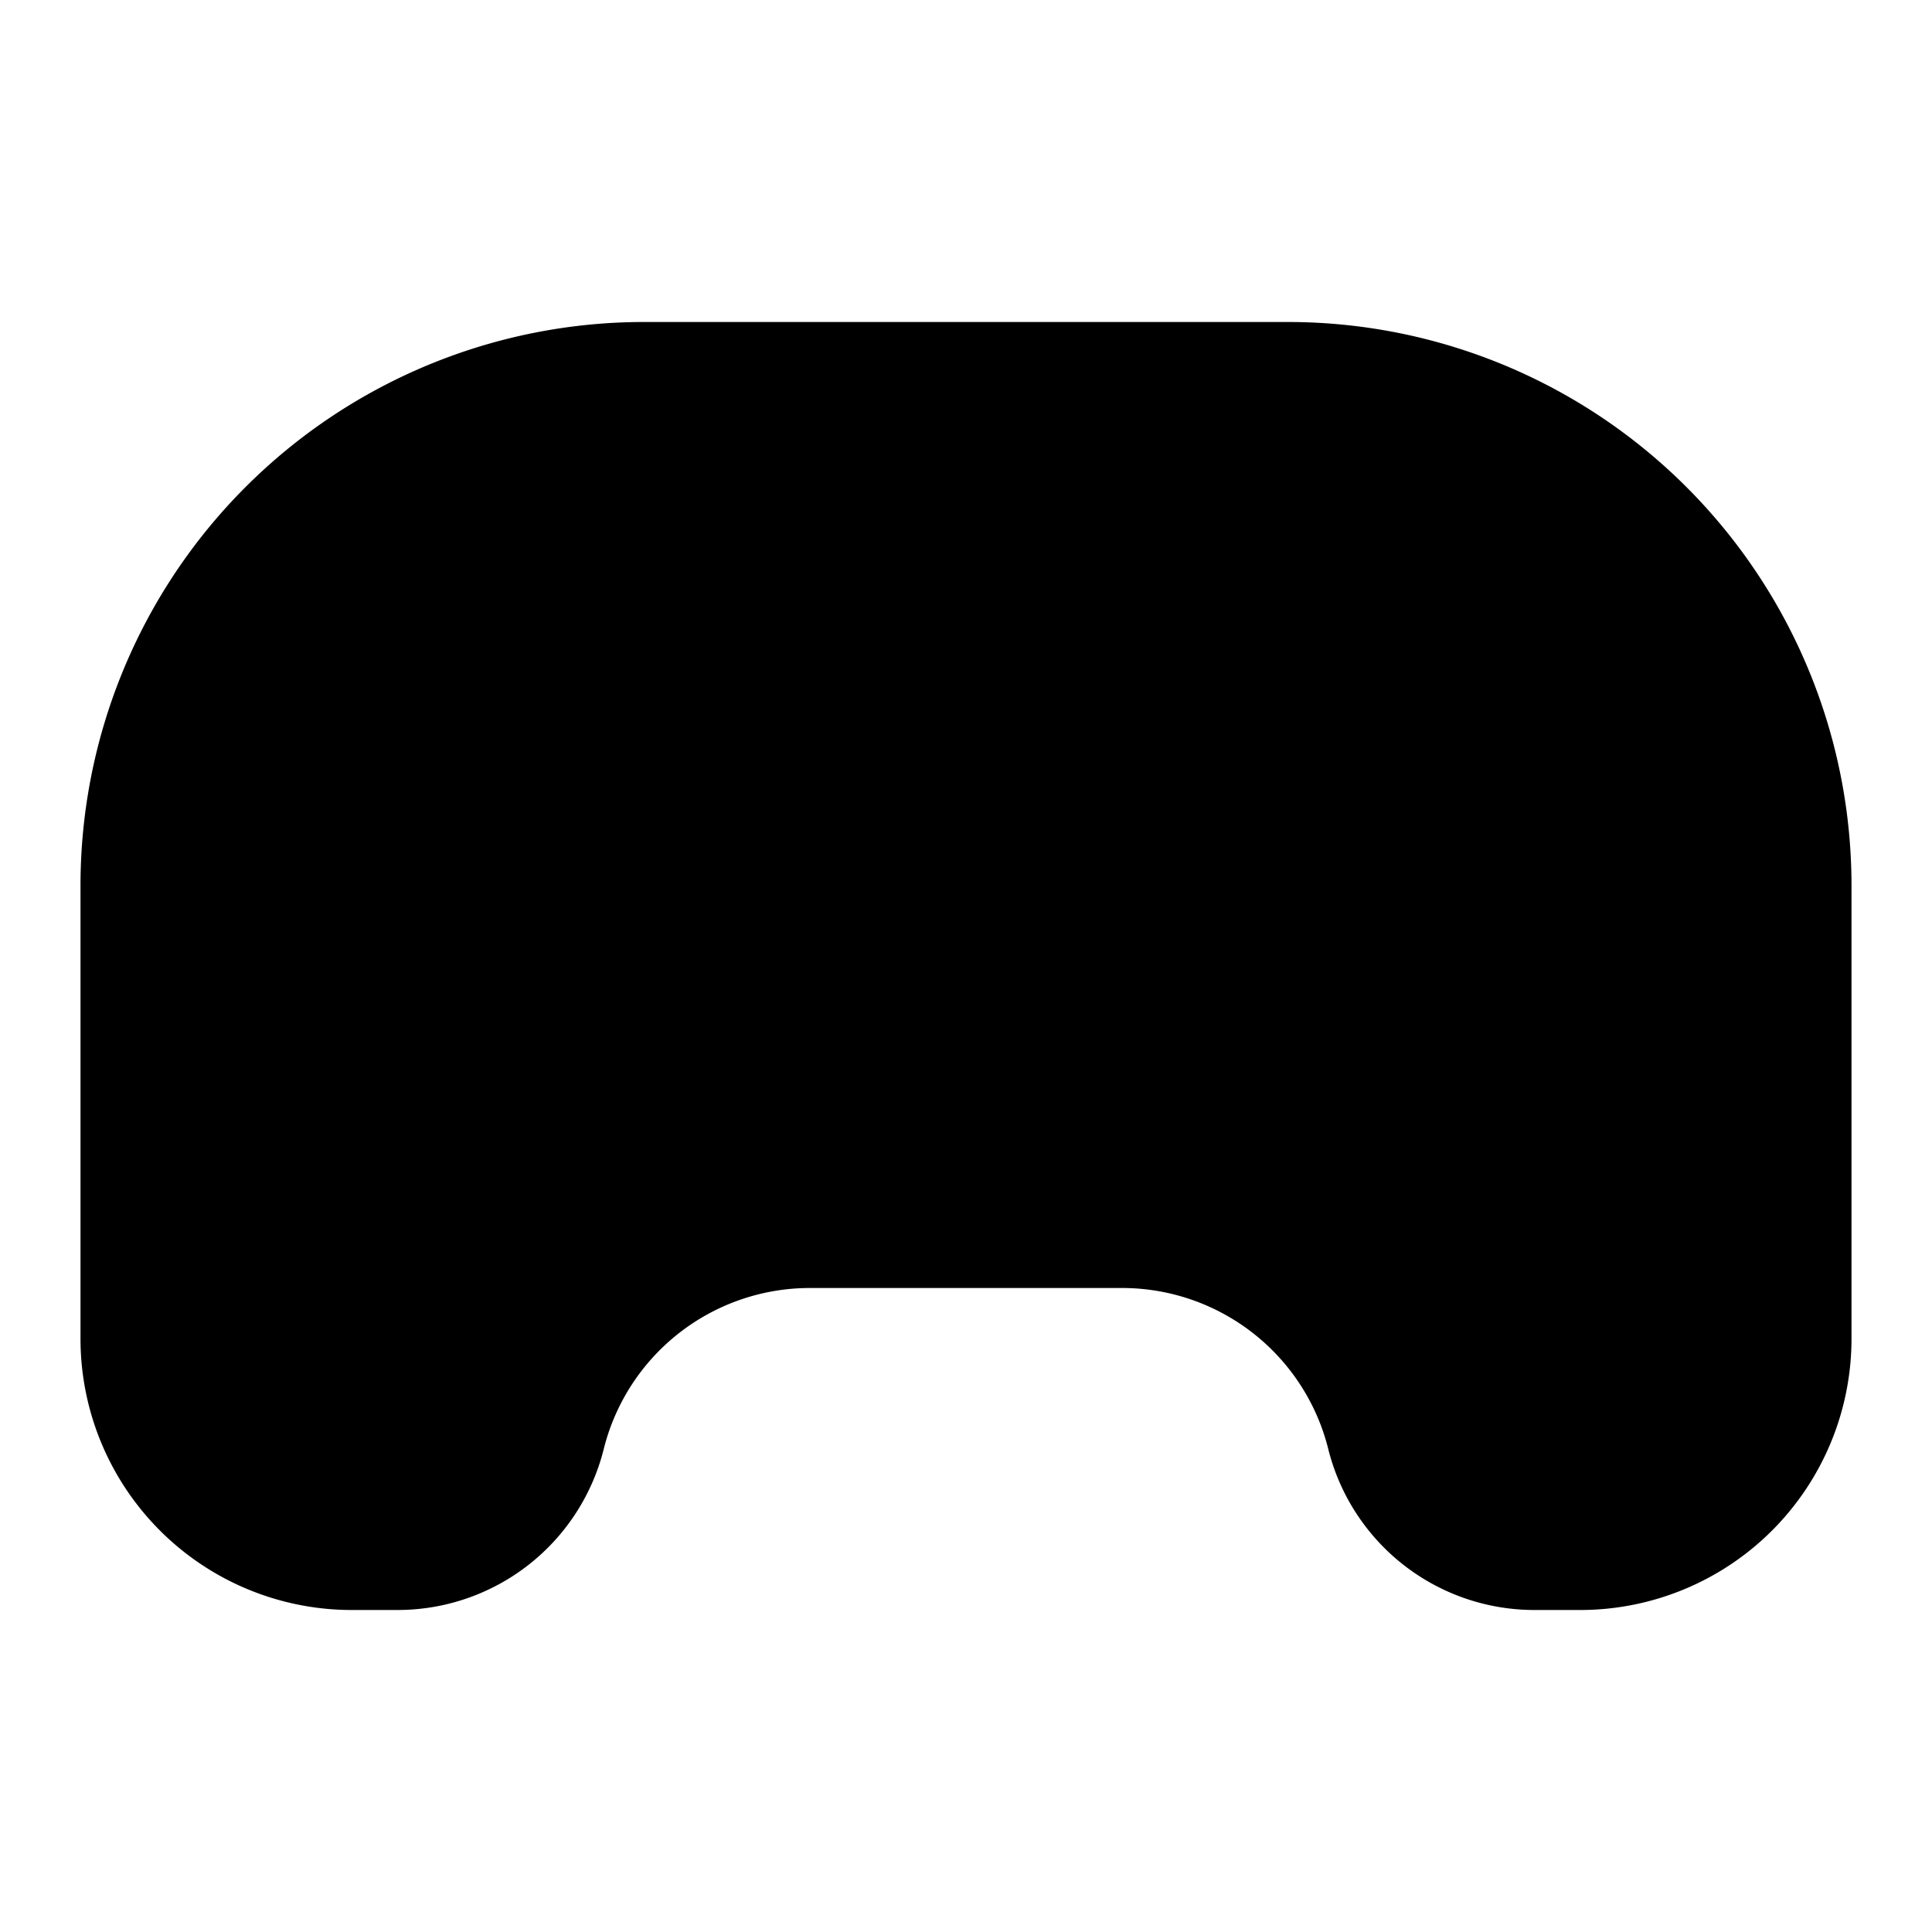 <svg width="24" height="24" fill="none" viewBox="0 0 24 24" xmlns="http://www.w3.org/2000/svg">
  <path fill="currentColor" d="M5.56 17.515A4.64 4.64 0 0 1 10.062 14h3.876a4.64 4.64 0 0 1 4.502 3.515.64.64 0 0 0 .622.485h.569A1.37 1.37 0 0 0 21 16.63V11a5 5 0 0 0-5-5H8a5 5 0 0 0-5 5v5.63c0 .757.613 1.37 1.37 1.37h.568c.294 0 .55-.2.622-.485ZM7.5 18a2.64 2.64 0 0 1 2.562-2h3.876a2.64 2.64 0 0 1 2.562 2 2.64 2.64 0 0 0 2.562 2h.569A3.37 3.37 0 0 0 23 16.63V11a7 7 0 0 0-7-7H8a7 7 0 0 0-7 7v5.63A3.37 3.37 0 0 0 4.37 20h.568A2.64 2.64 0 0 0 7.5 18Z" clip-rule="evenodd"/>
  <path fill="currentColor" d="M7 10.5a.5.5 0 1 0 1 0 .5.5 0 0 0-1 0ZM7.5 8a2.5 2.5 0 1 0 0 5 2.5 2.5 0 0 0 0-5Z" clip-rule="evenodd"/>
  <path fill="currentColor" d="M16.5 8a1 1 0 0 0-1 1v.5H15a1 1 0 1 0 0 2h.5v.5a1 1 0 1 0 2 0v-.5h.5a1 1 0 1 0 0-2h-.5V9a1 1 0 0 0-1-1Z"/>
</svg>
